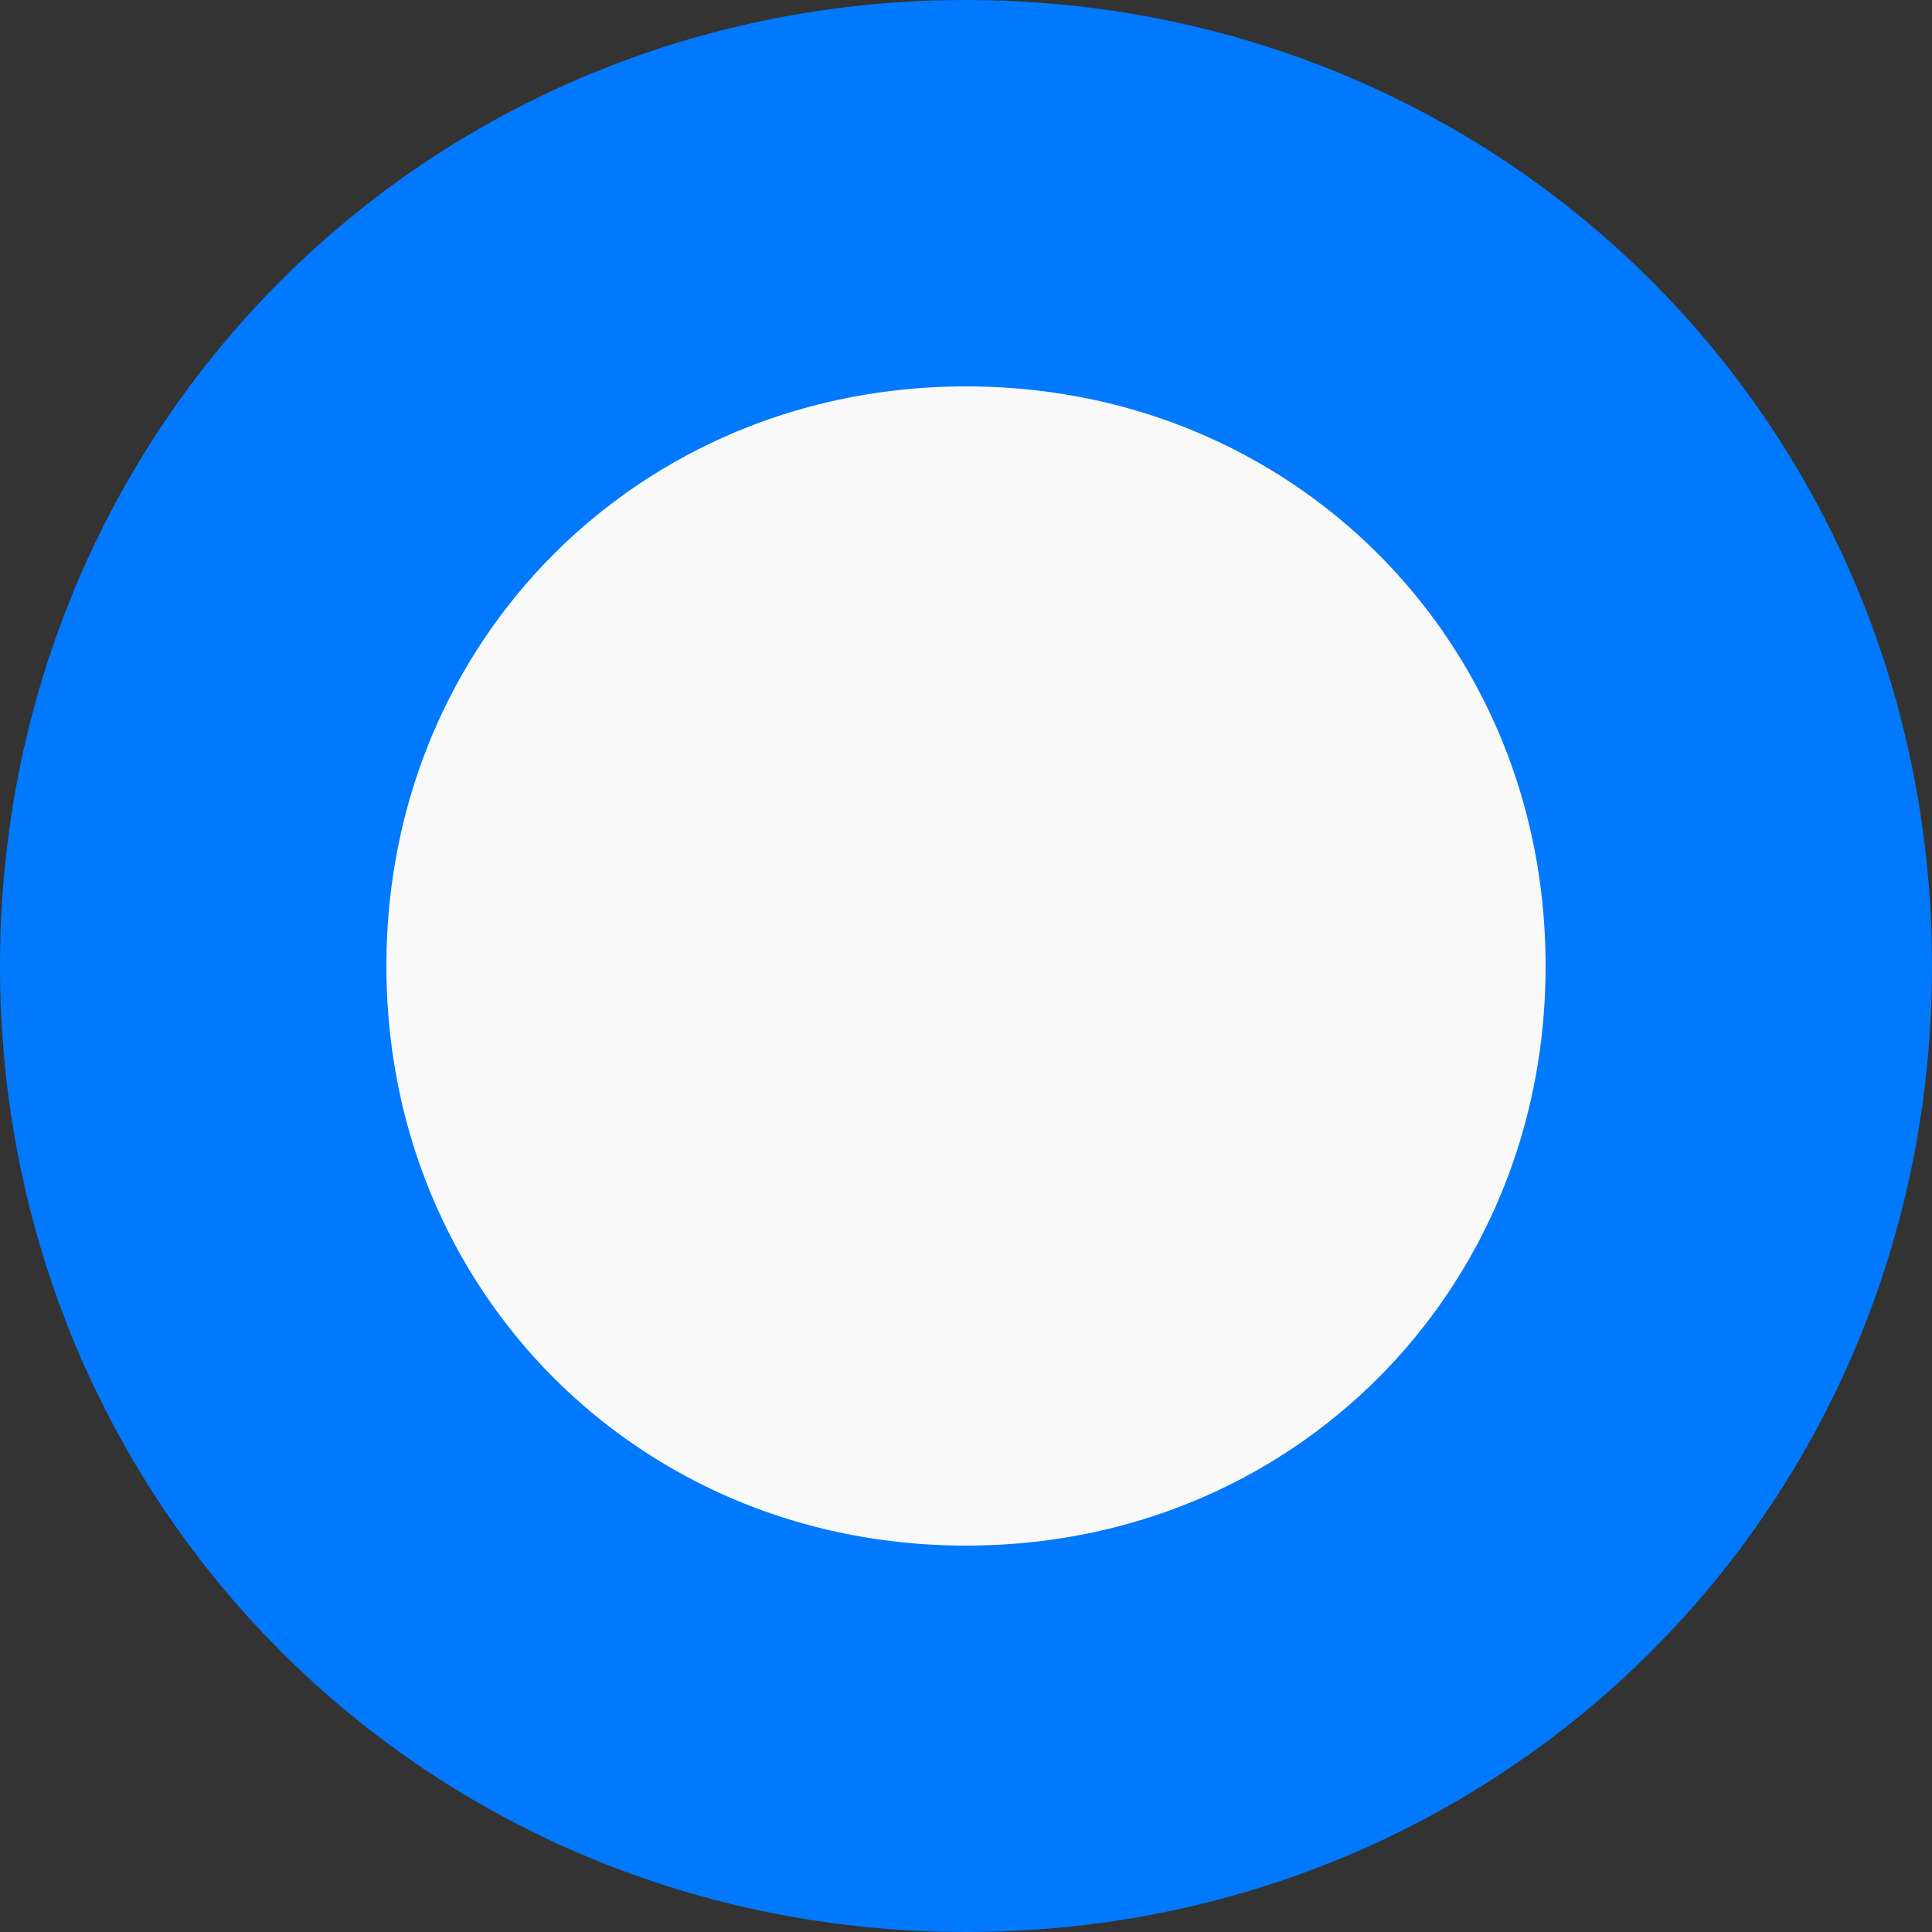 ﻿<?xml version="1.0" encoding="utf-8"?>
<svg version="1.1" xmlns:xlink="http://www.w3.org/1999/xlink" width="10px" height="10px" xmlns="http://www.w3.org/2000/svg">
  <rect width="100%" height="100%" fill="#333333" stroke="none"/>
  <g transform="matrix(1 0 0 1 -29 -423 )">
    <path d="M 34 424  C 36.24 424  38 425.76  38 428  C 38 430.24  36.24 432  34 432  C 31.76 432  30 430.24  30 428  C 30 425.76  31.76 424  34 424  Z " fill-rule="nonzero" fill="#f9f9f9" stroke="none" />
    <path d="M 34 424  C 36.24 424  38 425.76  38 428  C 38 430.24  36.24 432  34 432  C 31.76 432  30 430.24  30 428  C 30 425.76  31.76 424  34 424  Z " stroke-width="2" stroke="#0079fe" fill="none" />
  </g>
</svg>